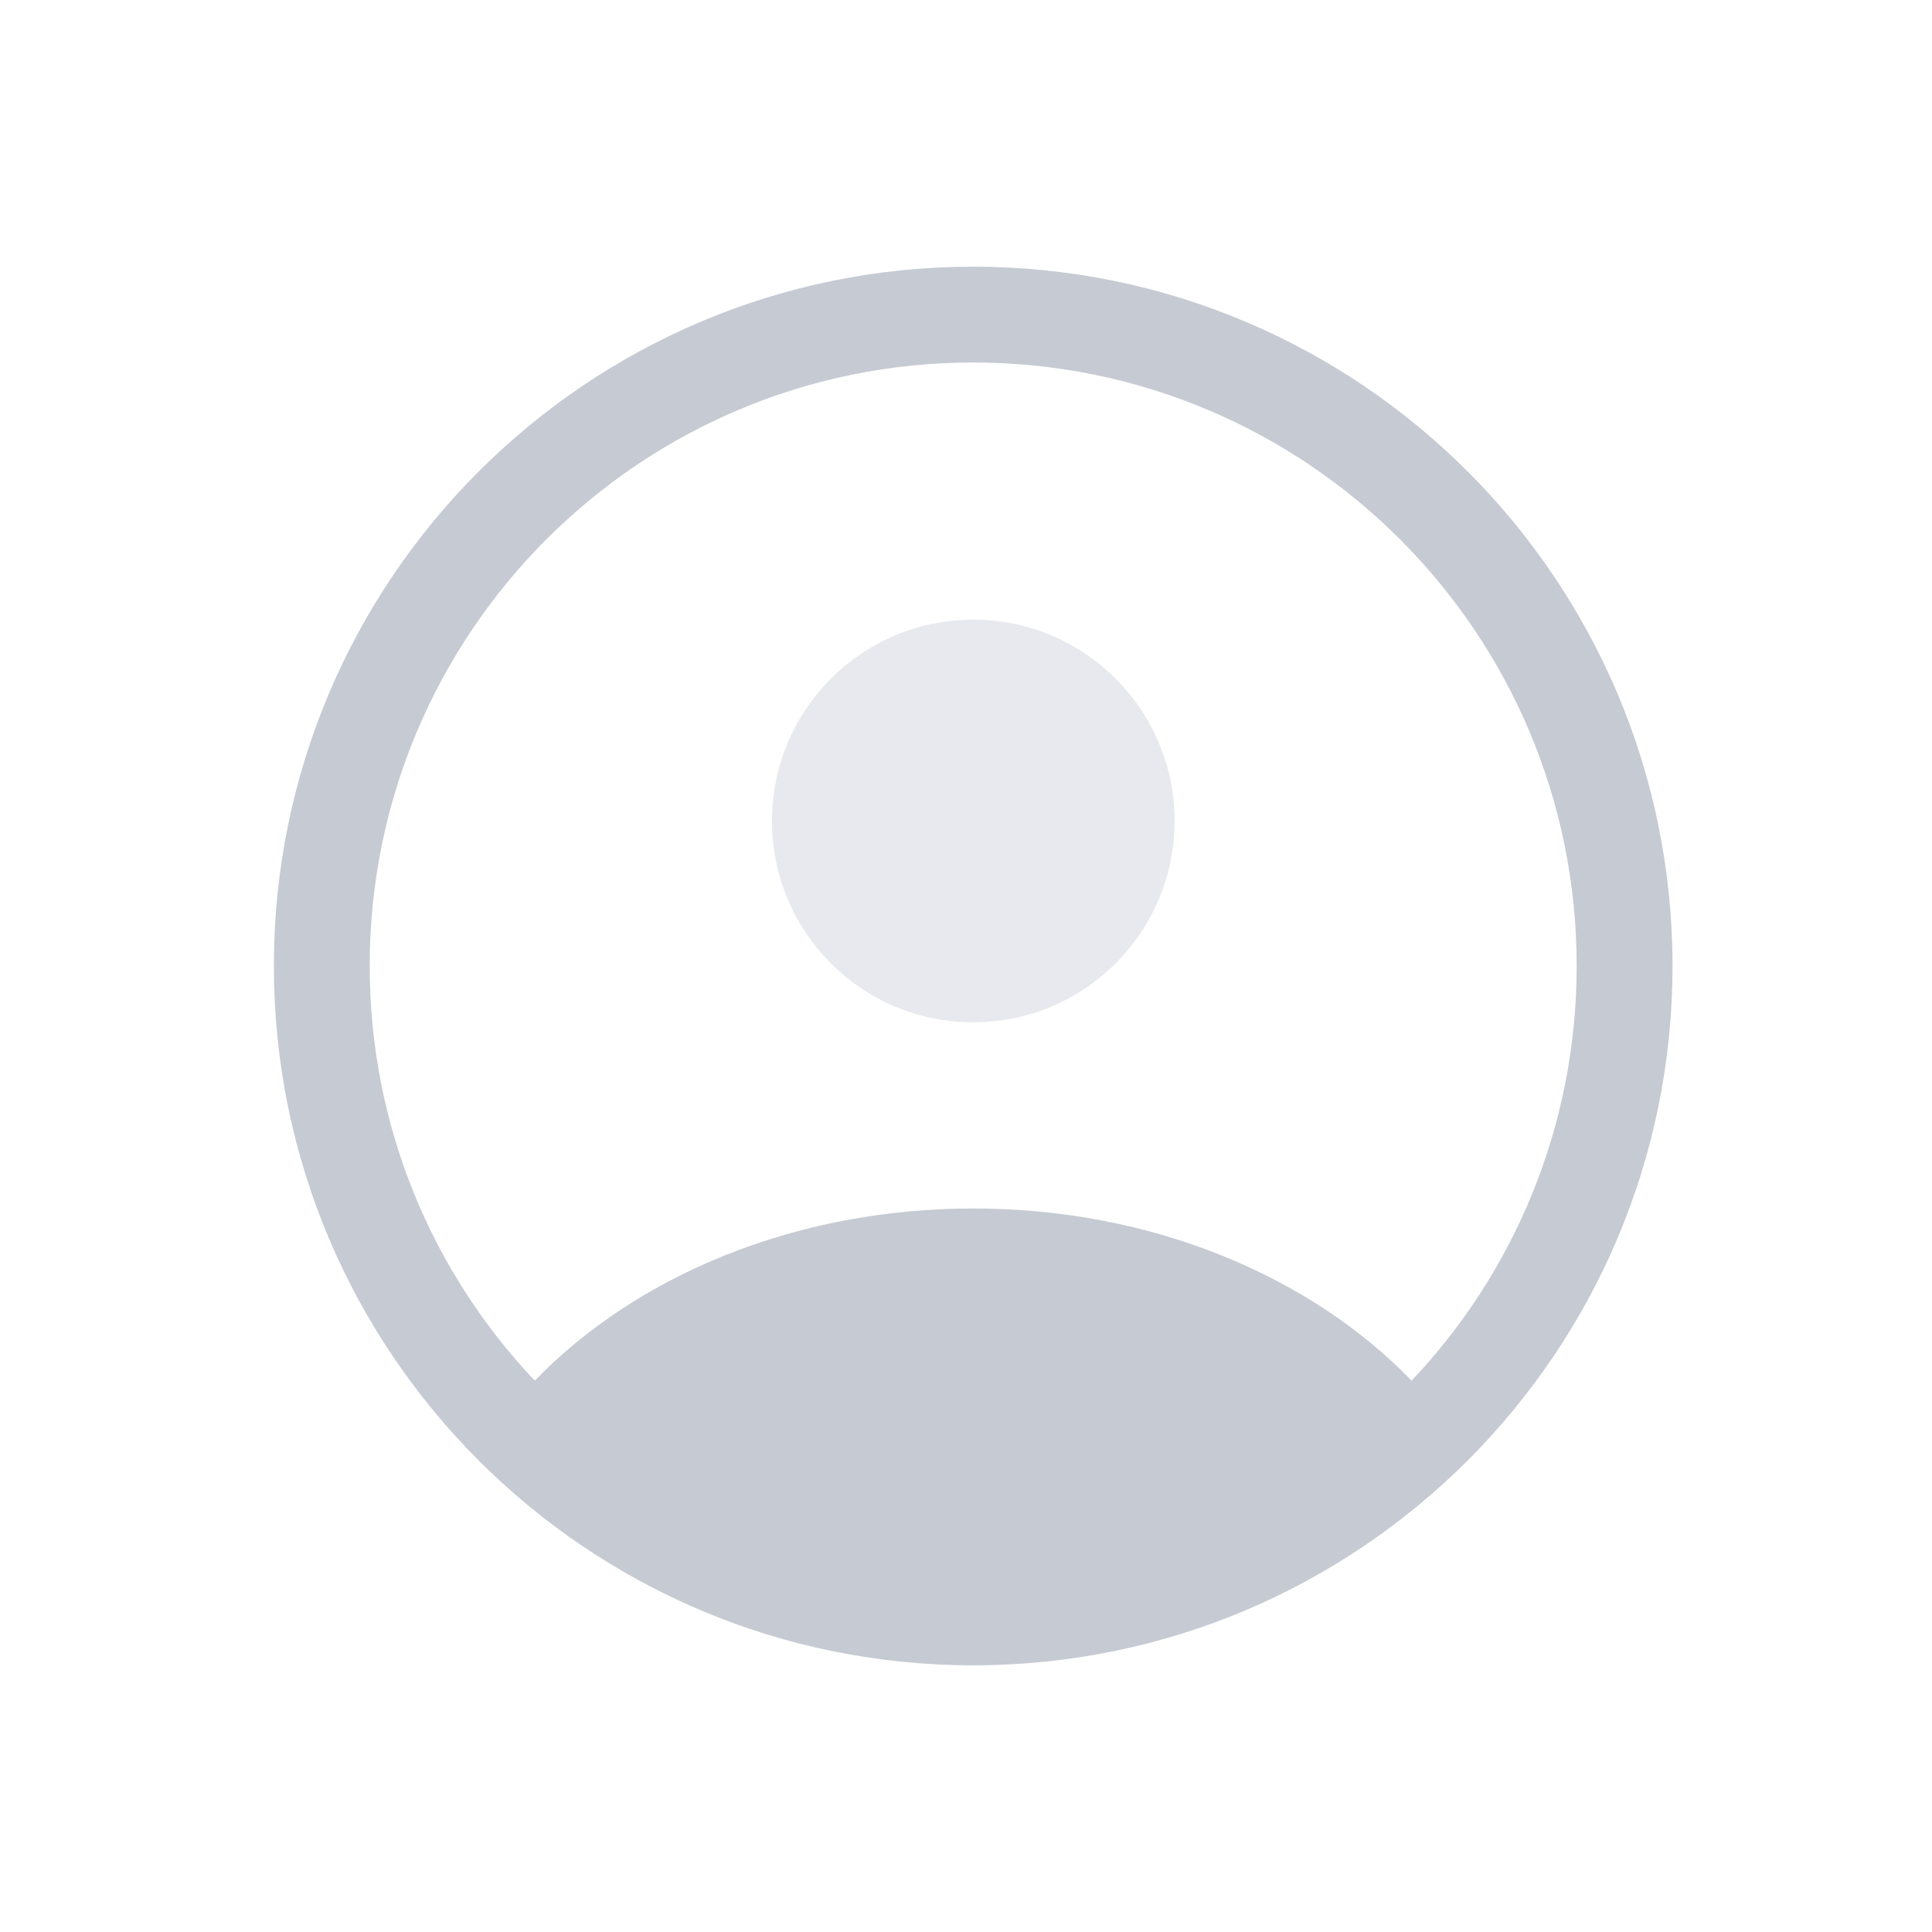 <?xml version="1.0" encoding="UTF-8"?>
<!DOCTYPE svg PUBLIC "-//W3C//DTD SVG 1.1//EN" "http://www.w3.org/Graphics/SVG/1.1/DTD/svg11.dtd">
<!-- Creator: CorelDRAW X7 -->
<svg xmlns="http://www.w3.org/2000/svg" xml:space="preserve" width="30px" height="30px" version="1.1" style="shape-rendering:geometricPrecision; text-rendering:geometricPrecision; image-rendering:optimizeQuality; fill-rule:evenodd; clip-rule:evenodd"
viewBox="0 0 8268 11693"
 xmlns:xlink="http://www.w3.org/1999/xlink">
 <defs>
  <style type="text/css">
   <![CDATA[
    .str0 {stroke:#E8E9EE;stroke-width:6.945}
    .fil0 {fill:#C6CAD3}
    .fil1 {fill:#E8E9EE}
   ]]>
  </style>
 </defs>
 <g id="Layer_x0020_1">
  <g id="_501591768">
   <path class="fil0" d="M4177 1614c2338,0 4233,1895 4233,4232 0,2338 -1895,4233 -4233,4233 -2337,0 -4232,-1895 -4232,-4233 0,-2337 1895,-4232 4232,-4232zm1 5700c1079,0 2039,408 2653,1042 619,-654 999,-1538 999,-2510 0,-2017 -1635,-3652 -3653,-3652 -2016,0 -3652,1635 -3652,3652 0,973 380,1857 999,2510 614,-634 1574,-1042 2654,-1042z"/>
   <circle class="fil1 str0" cx="4178" cy="4969" r="1215"/>
  </g>
 </g>
</svg>
